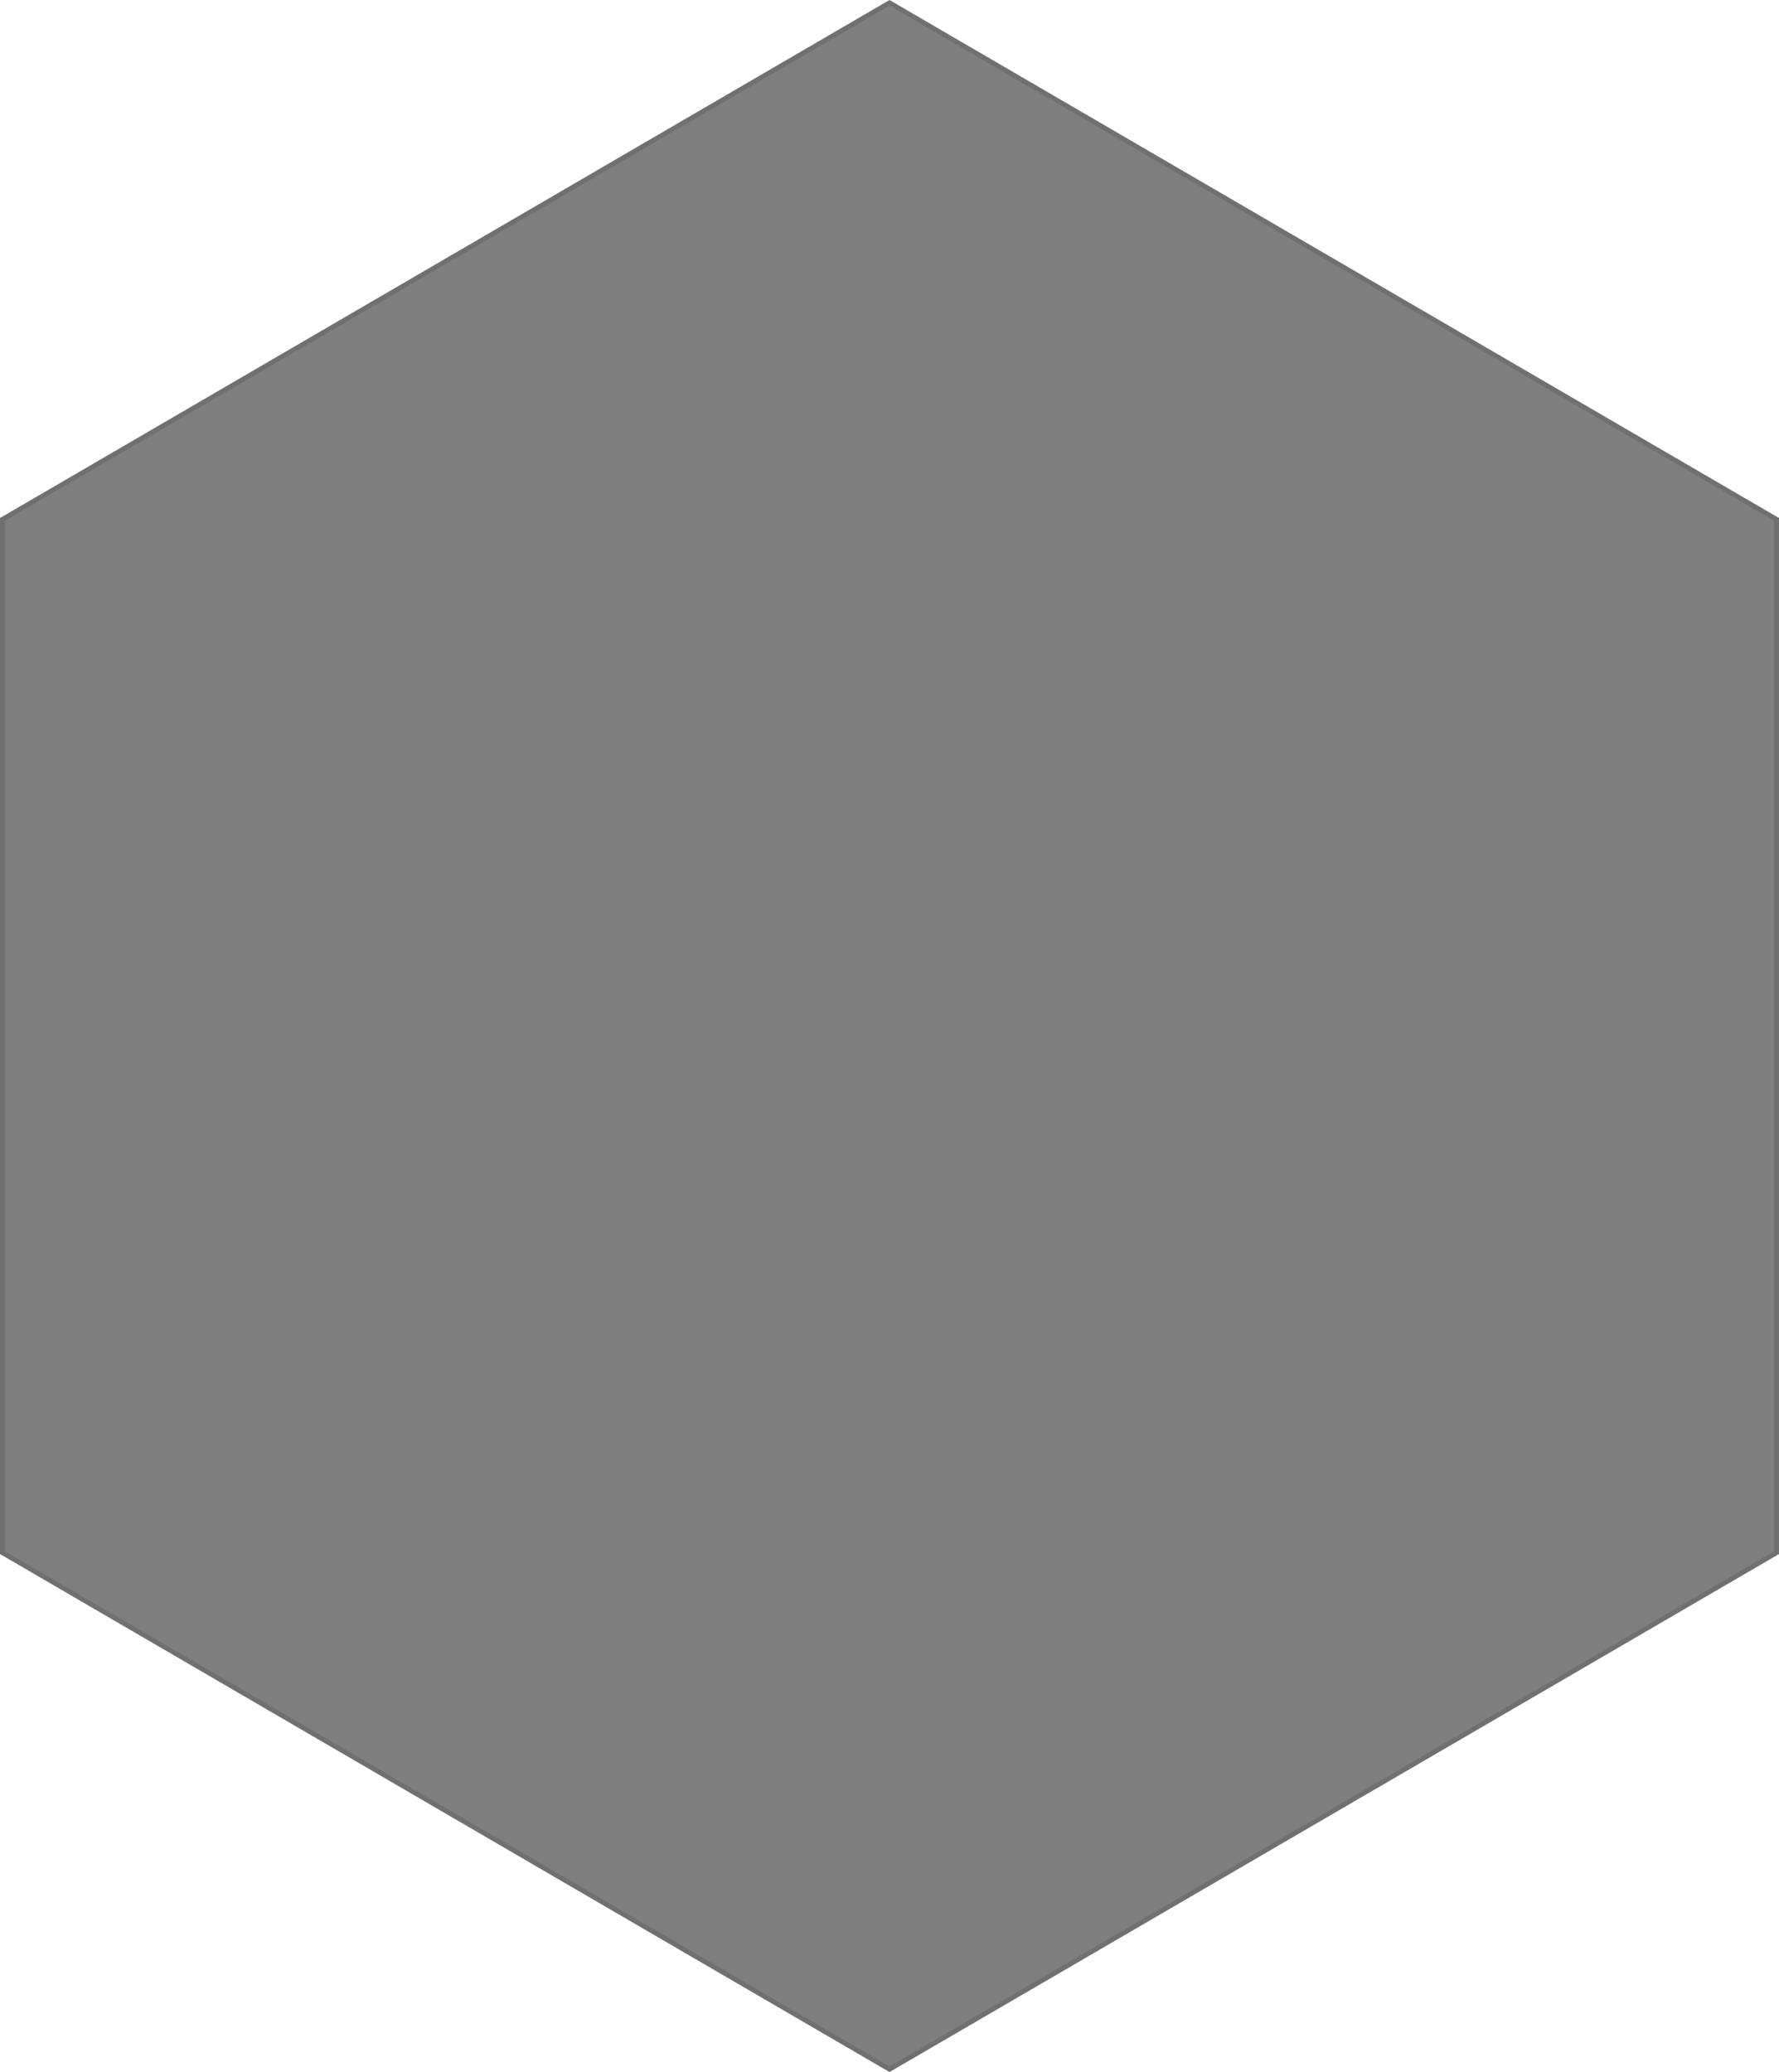 <svg xmlns="http://www.w3.org/2000/svg" width="364" height="424" viewBox="0 0 364 424">
  <g id="Polygon_1" data-name="Polygon 1" transform="translate(364) rotate(90)" fill="#7f7f7f">
    <path d="M 317.713 363.5 L 106.287 363.5 L 0.579 182 L 106.287 0.5 L 317.713 0.5 L 423.421 182 L 317.713 363.5 Z" stroke="none"/>
    <path d="M 106.575 1 L 1.157 182 L 106.575 363 L 317.425 363 L 422.843 182 L 317.425 1 L 106.575 1 M 106 0 L 318 0 L 424 182 L 318 364 L 106 364 L 0 182 L 106 0 Z" stroke="none" fill="#707070"/>
  </g>
</svg>
